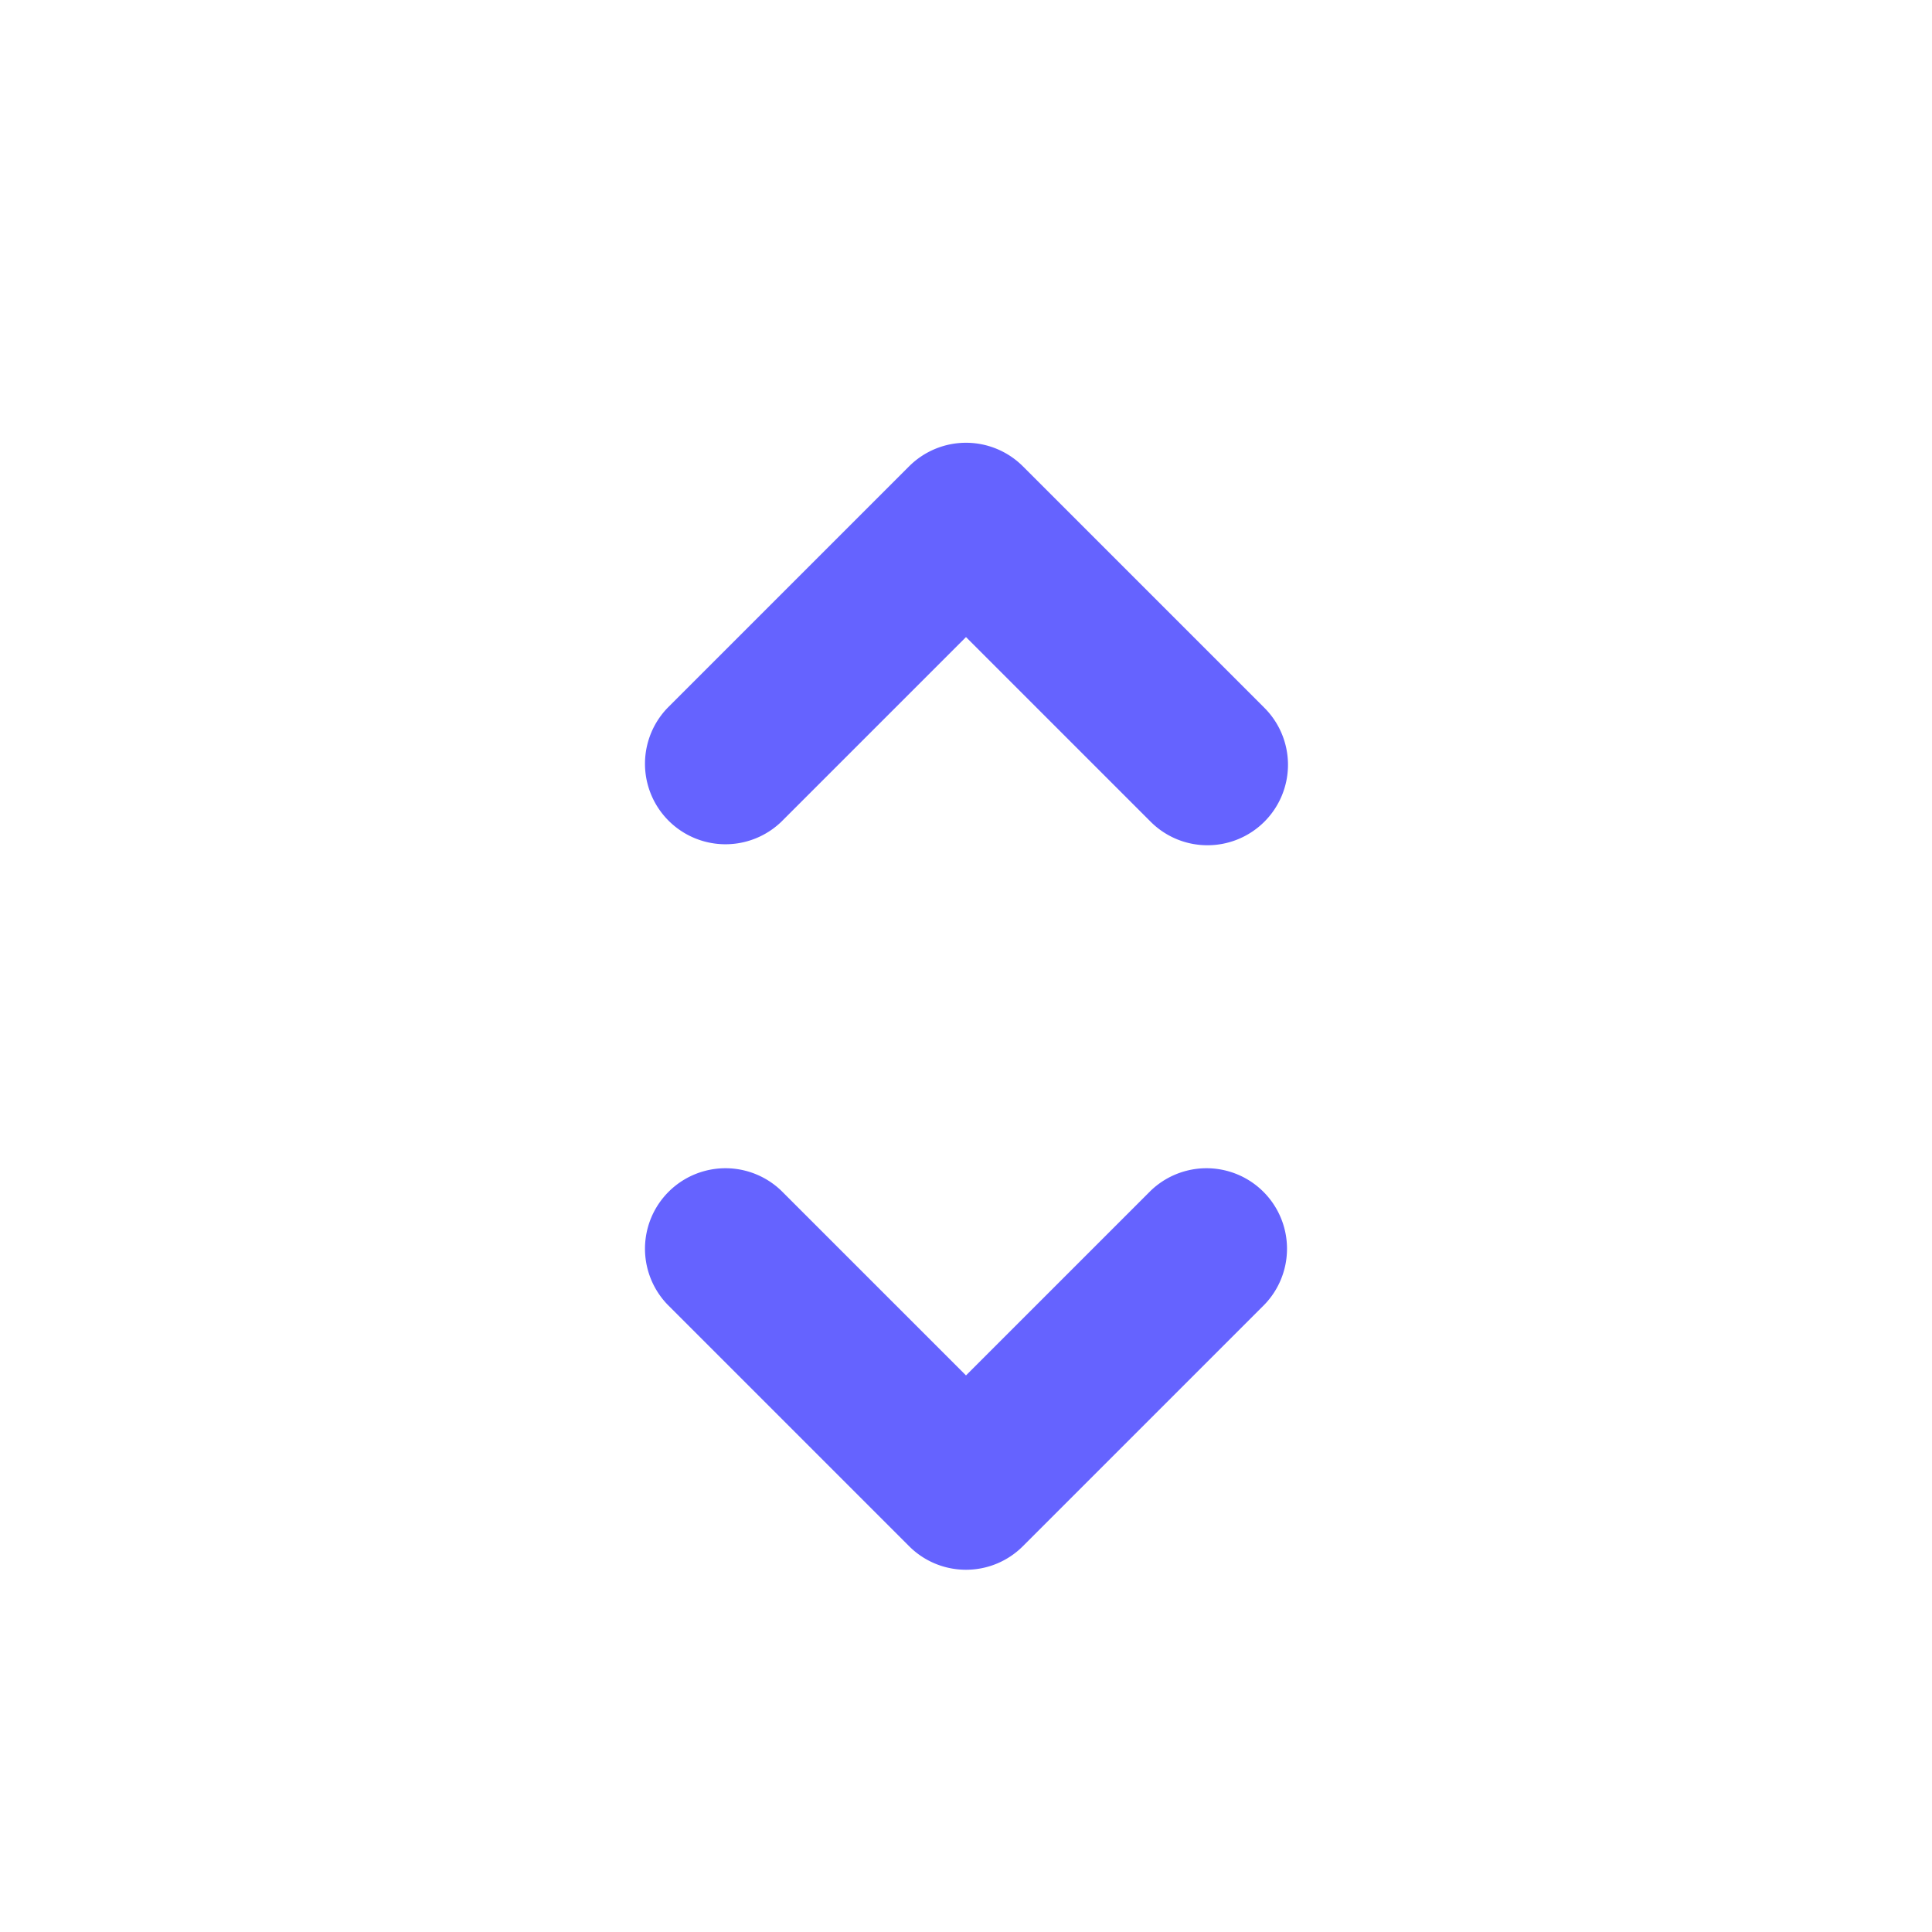 <svg xmlns="http://www.w3.org/2000/svg" viewBox="0 0 24 24"><path fill="#6563ff" d="M12 19.5a.997.997 0 0 1-.707-.293l-3-3A1.0 1 0 0 1 9.707 14.793L12 17.086l2.293-2.293A1.0 1 0 0 1 15.707 16.207l-3 3A.997.997 0 0 1 12 19.5zM15 10.5a.997.997 0 0 1-.707-.293L12 7.914 9.707 10.207A1.0 1 0 0 1 8.293 8.793l3-3a1.0 1 0 0 1 1.414 0l3 3A1 1 0 0 1 15 10.5z"/></svg>